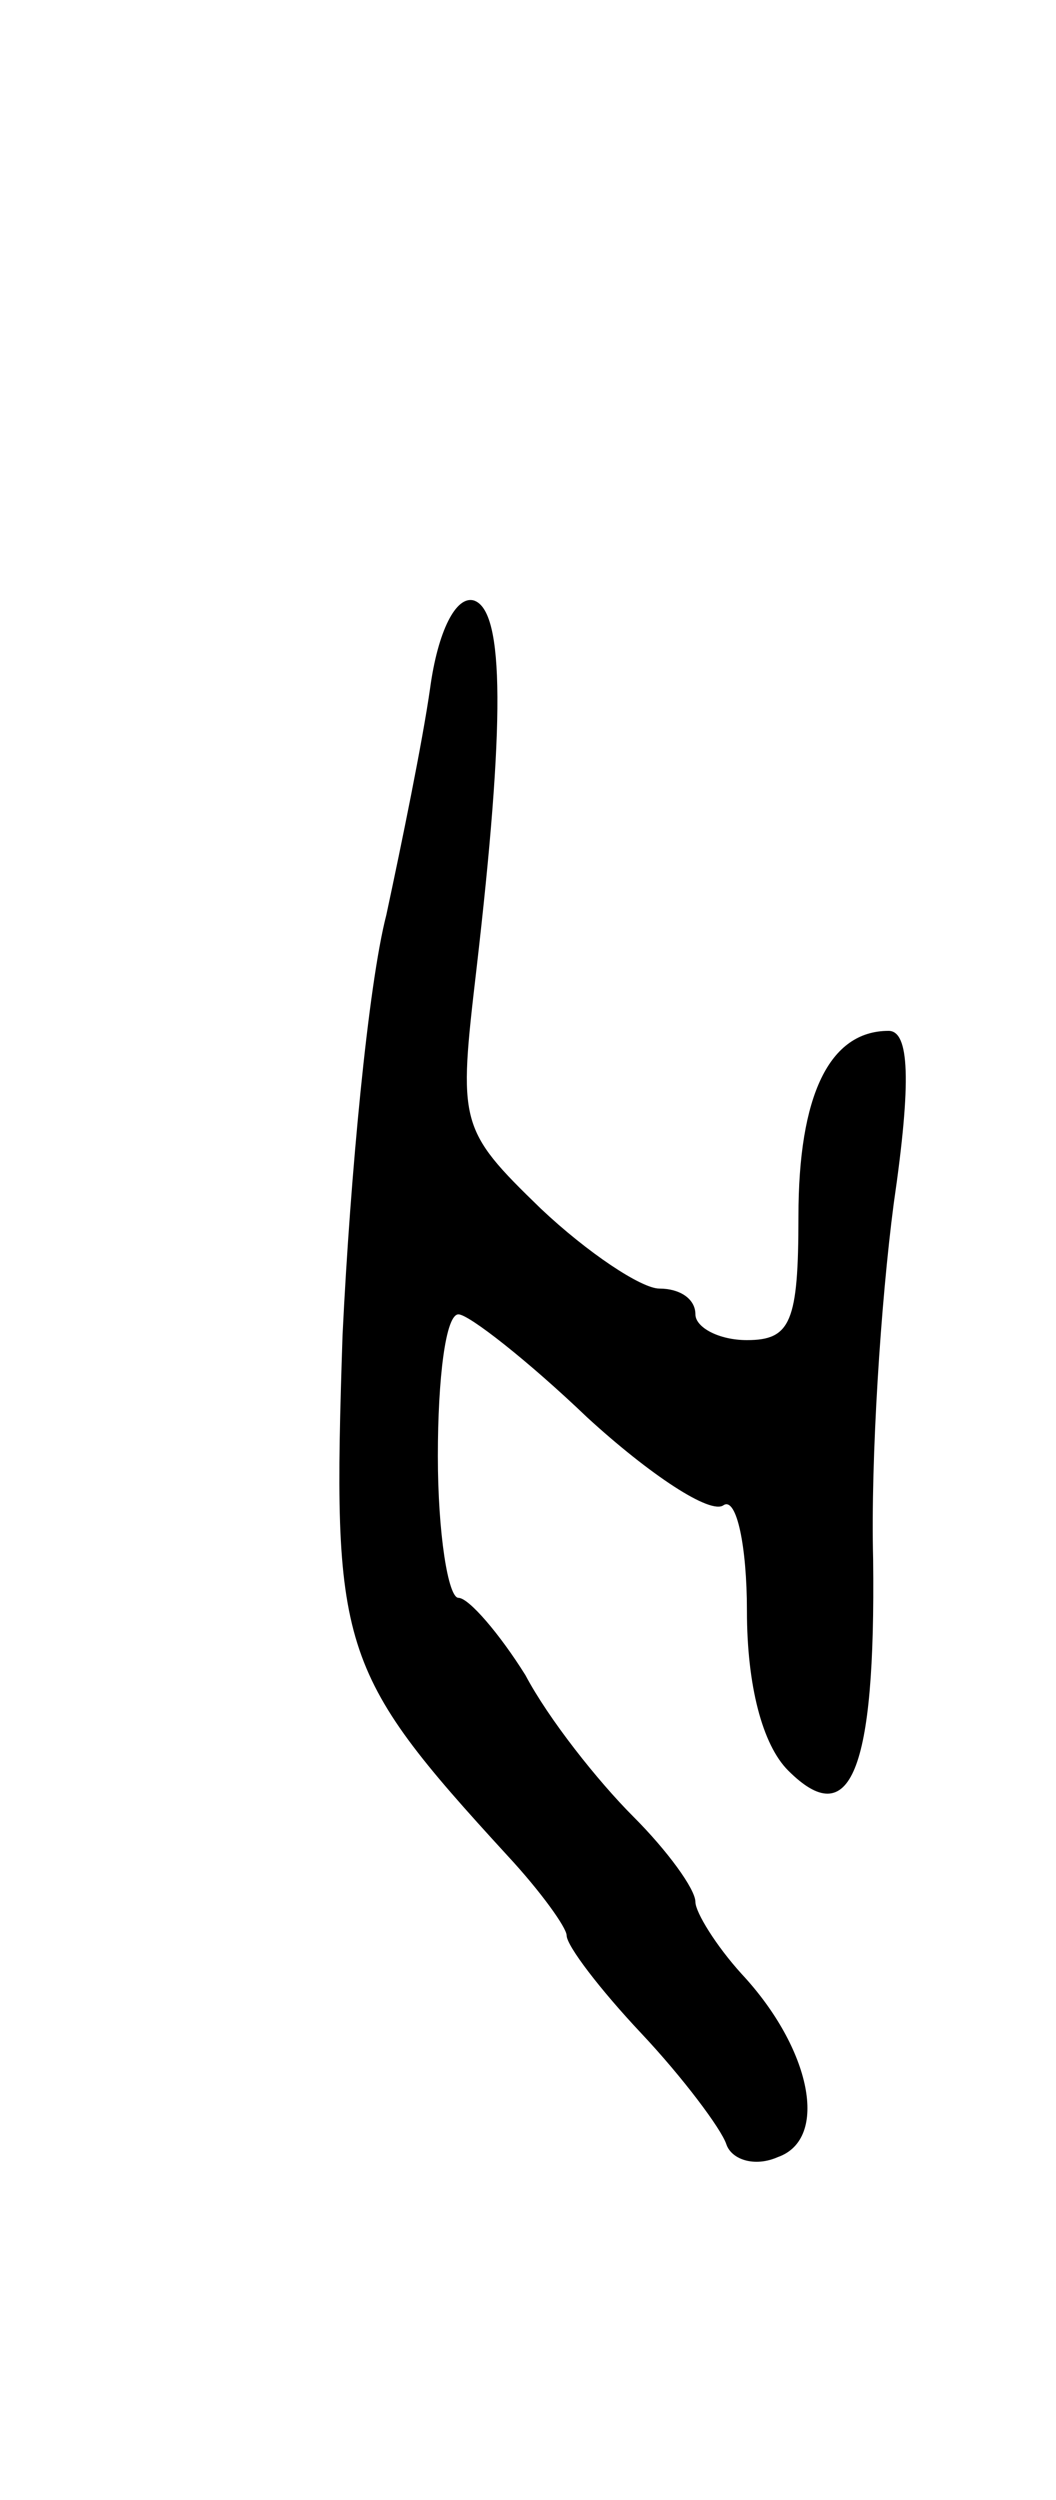 <svg version="1.0" xmlns="http://www.w3.org/2000/svg"
 width="41pt" height="97pt" viewBox="0 0 41 97"
 preserveAspectRatio="xMidYMid meet">
<g transform="translate(0,97) scale(0.1,-0.1)"
fill="#000000" stroke="none">
<path d="M167 703 c-3 -21 -11 -60 -17 -88 -7 -27 -14 -101 -17 -163 -4 -122
-2 -130 64 -202 13 -14 23 -28 23 -31 0 -4 13 -21 29 -38 16 -17 31 -37 33
-43 2 -6 11 -9 20 -5 20 7 13 42 -14 71 -10 11 -18 24 -18 28 0 5 -11 20 -24
33 -14 14 -33 38 -42 55 -10 16 -22 30 -26 30 -4 0 -8 25 -8 55 0 30 3 55 8
55 4 0 27 -18 50 -40 24 -22 48 -38 53 -34 5 3 9 -16 9 -41 0 -29 6 -52 16
-62 24 -24 34 -1 33 82 -1 39 3 100 8 138 7 48 6 67 -2 67 -23 0 -35 -25 -35
-72 0 -41 -3 -48 -20 -48 -11 0 -20 5 -20 10 0 6 -6 10 -14 10 -7 0 -28 14
-46 31 -32 31 -32 33 -25 93 11 95 11 139 -1 143 -7 2 -14 -12 -17 -34z"/>
</g>
</svg>
